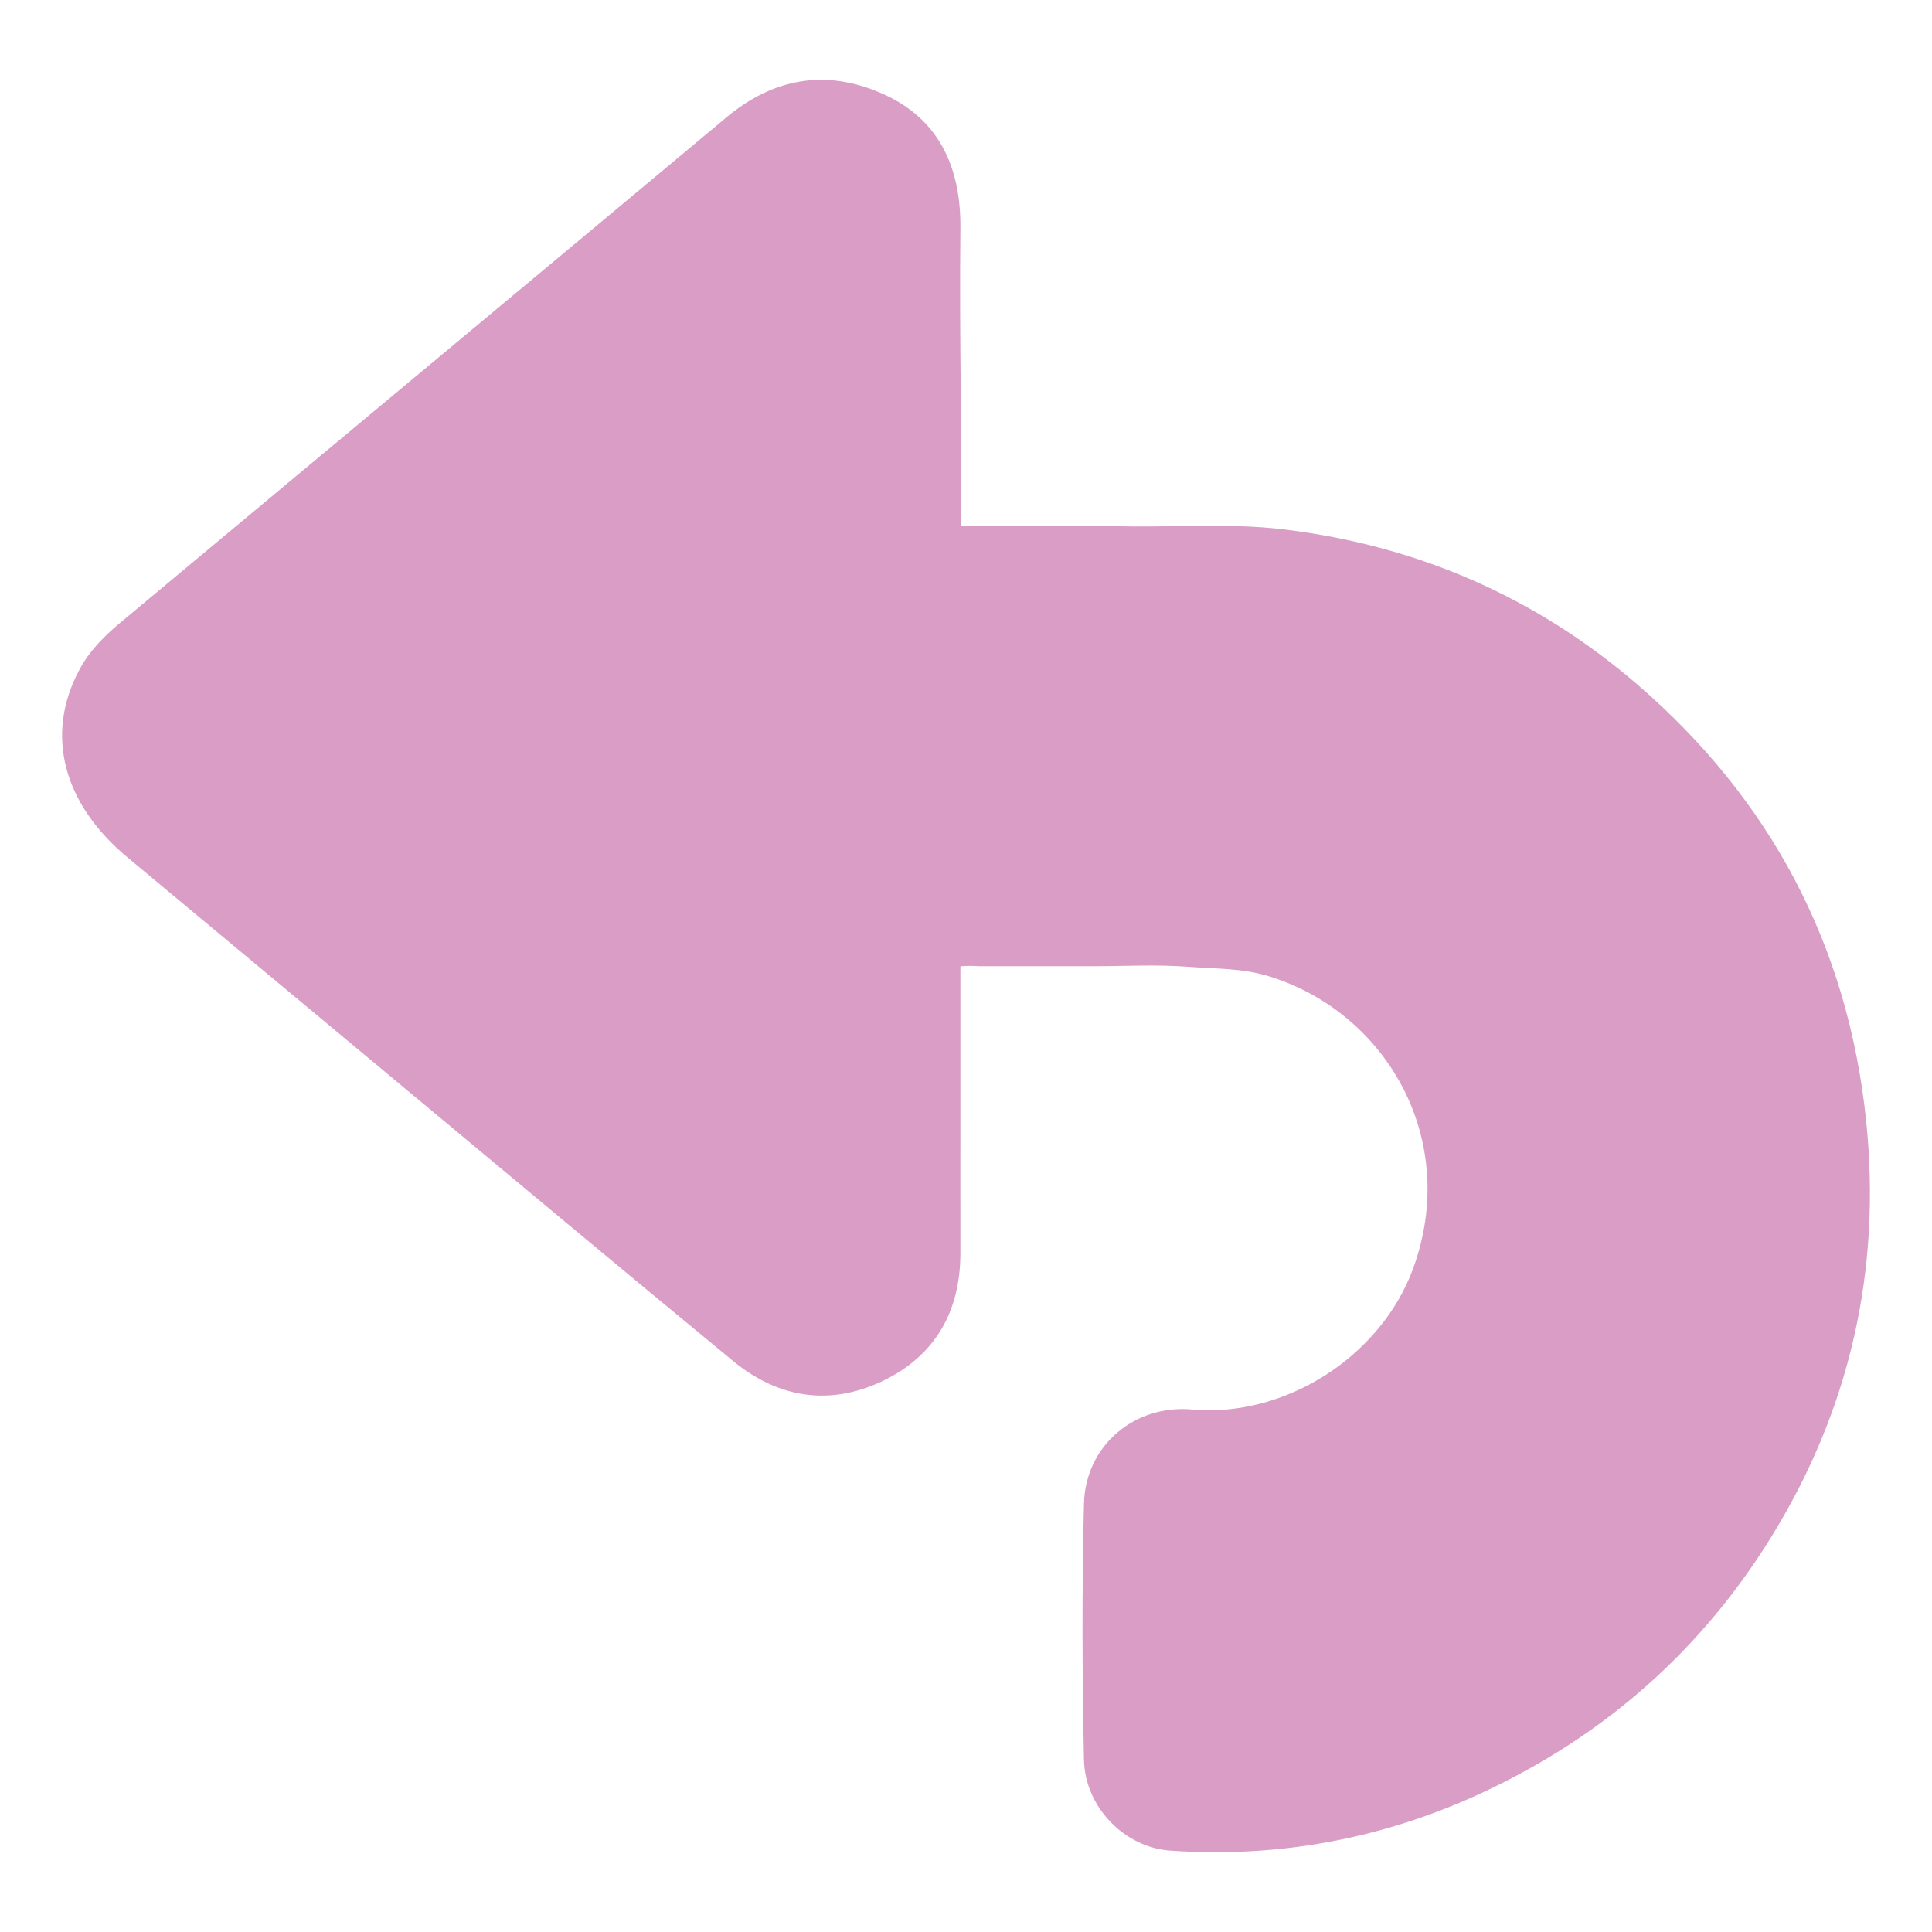 <?xml version="1.0" encoding="utf-8"?>
<!-- Generator: Adobe Illustrator 16.0.0, SVG Export Plug-In . SVG Version: 6.00 Build 0)  -->
<!DOCTYPE svg PUBLIC "-//W3C//DTD SVG 1.1//EN" "http://www.w3.org/Graphics/SVG/1.1/DTD/svg11.dtd">
<svg version="1.1" id="Layer_1" xmlns="http://www.w3.org/2000/svg" xmlns:xlink="http://www.w3.org/1999/xlink" x="0px" y="0px"
	 width="17.574px" height="17.574px" viewBox="0 0 17.574 17.574" enable-background="new 0 0 17.574 17.574" xml:space="preserve">
<g>
	<path fill-rule="evenodd" clip-rule="evenodd" fill="#D99DC6" d="M16.975,10.196c-0.165-1.598-0.871-2.93-2.092-3.979
		c-0.92-0.789-1.99-1.252-3.193-1.4c-0.539-0.066-1.08-0.014-1.545-0.032c-0.518,0-0.962,0.001-1.406-0.001c0-0.665,0-1.148,0-1.224
		C8.734,3.064,8.731,2.572,8.736,2.078C8.742,1.518,8.539,1.071,8.01,0.845C7.508,0.628,7.034,0.711,6.606,1.069
		C4.781,2.594,2.953,4.113,1.128,5.636c-0.159,0.13-0.31,0.274-0.408,0.46C0.408,6.683,0.572,7.312,1.163,7.802
		C2.025,8.52,2.887,9.238,3.749,9.955c0.97,0.808,1.938,1.617,2.913,2.42c0.412,0.342,0.881,0.418,1.365,0.188
		c0.477-0.228,0.708-0.63,0.709-1.16c0-0.471-0.001-0.946,0-1.418c0-0.11,0-0.57,0-1.195C8.771,8.788,8.8,8.785,8.846,8.786
		c0.021,0,0.042,0.003,0.063,0.003c0.345,0,0.689,0,1.034,0c0.283,0,0.565-0.016,0.848,0.004c0.253,0.02,0.512,0.011,0.763,0.091
		c1.062,0.333,1.73,1.487,1.298,2.661c-0.295,0.795-1.162,1.353-2.01,1.276c-0.52-0.046-0.969,0.326-0.982,0.858
		c-0.019,0.776-0.016,1.553,0,2.329c0.01,0.432,0.371,0.798,0.787,0.826c1.135,0.078,2.203-0.168,3.197-0.709
		c0.94-0.509,1.697-1.224,2.262-2.135C16.828,12.826,17.115,11.553,16.975,10.196z"/>
</g>
</svg>
